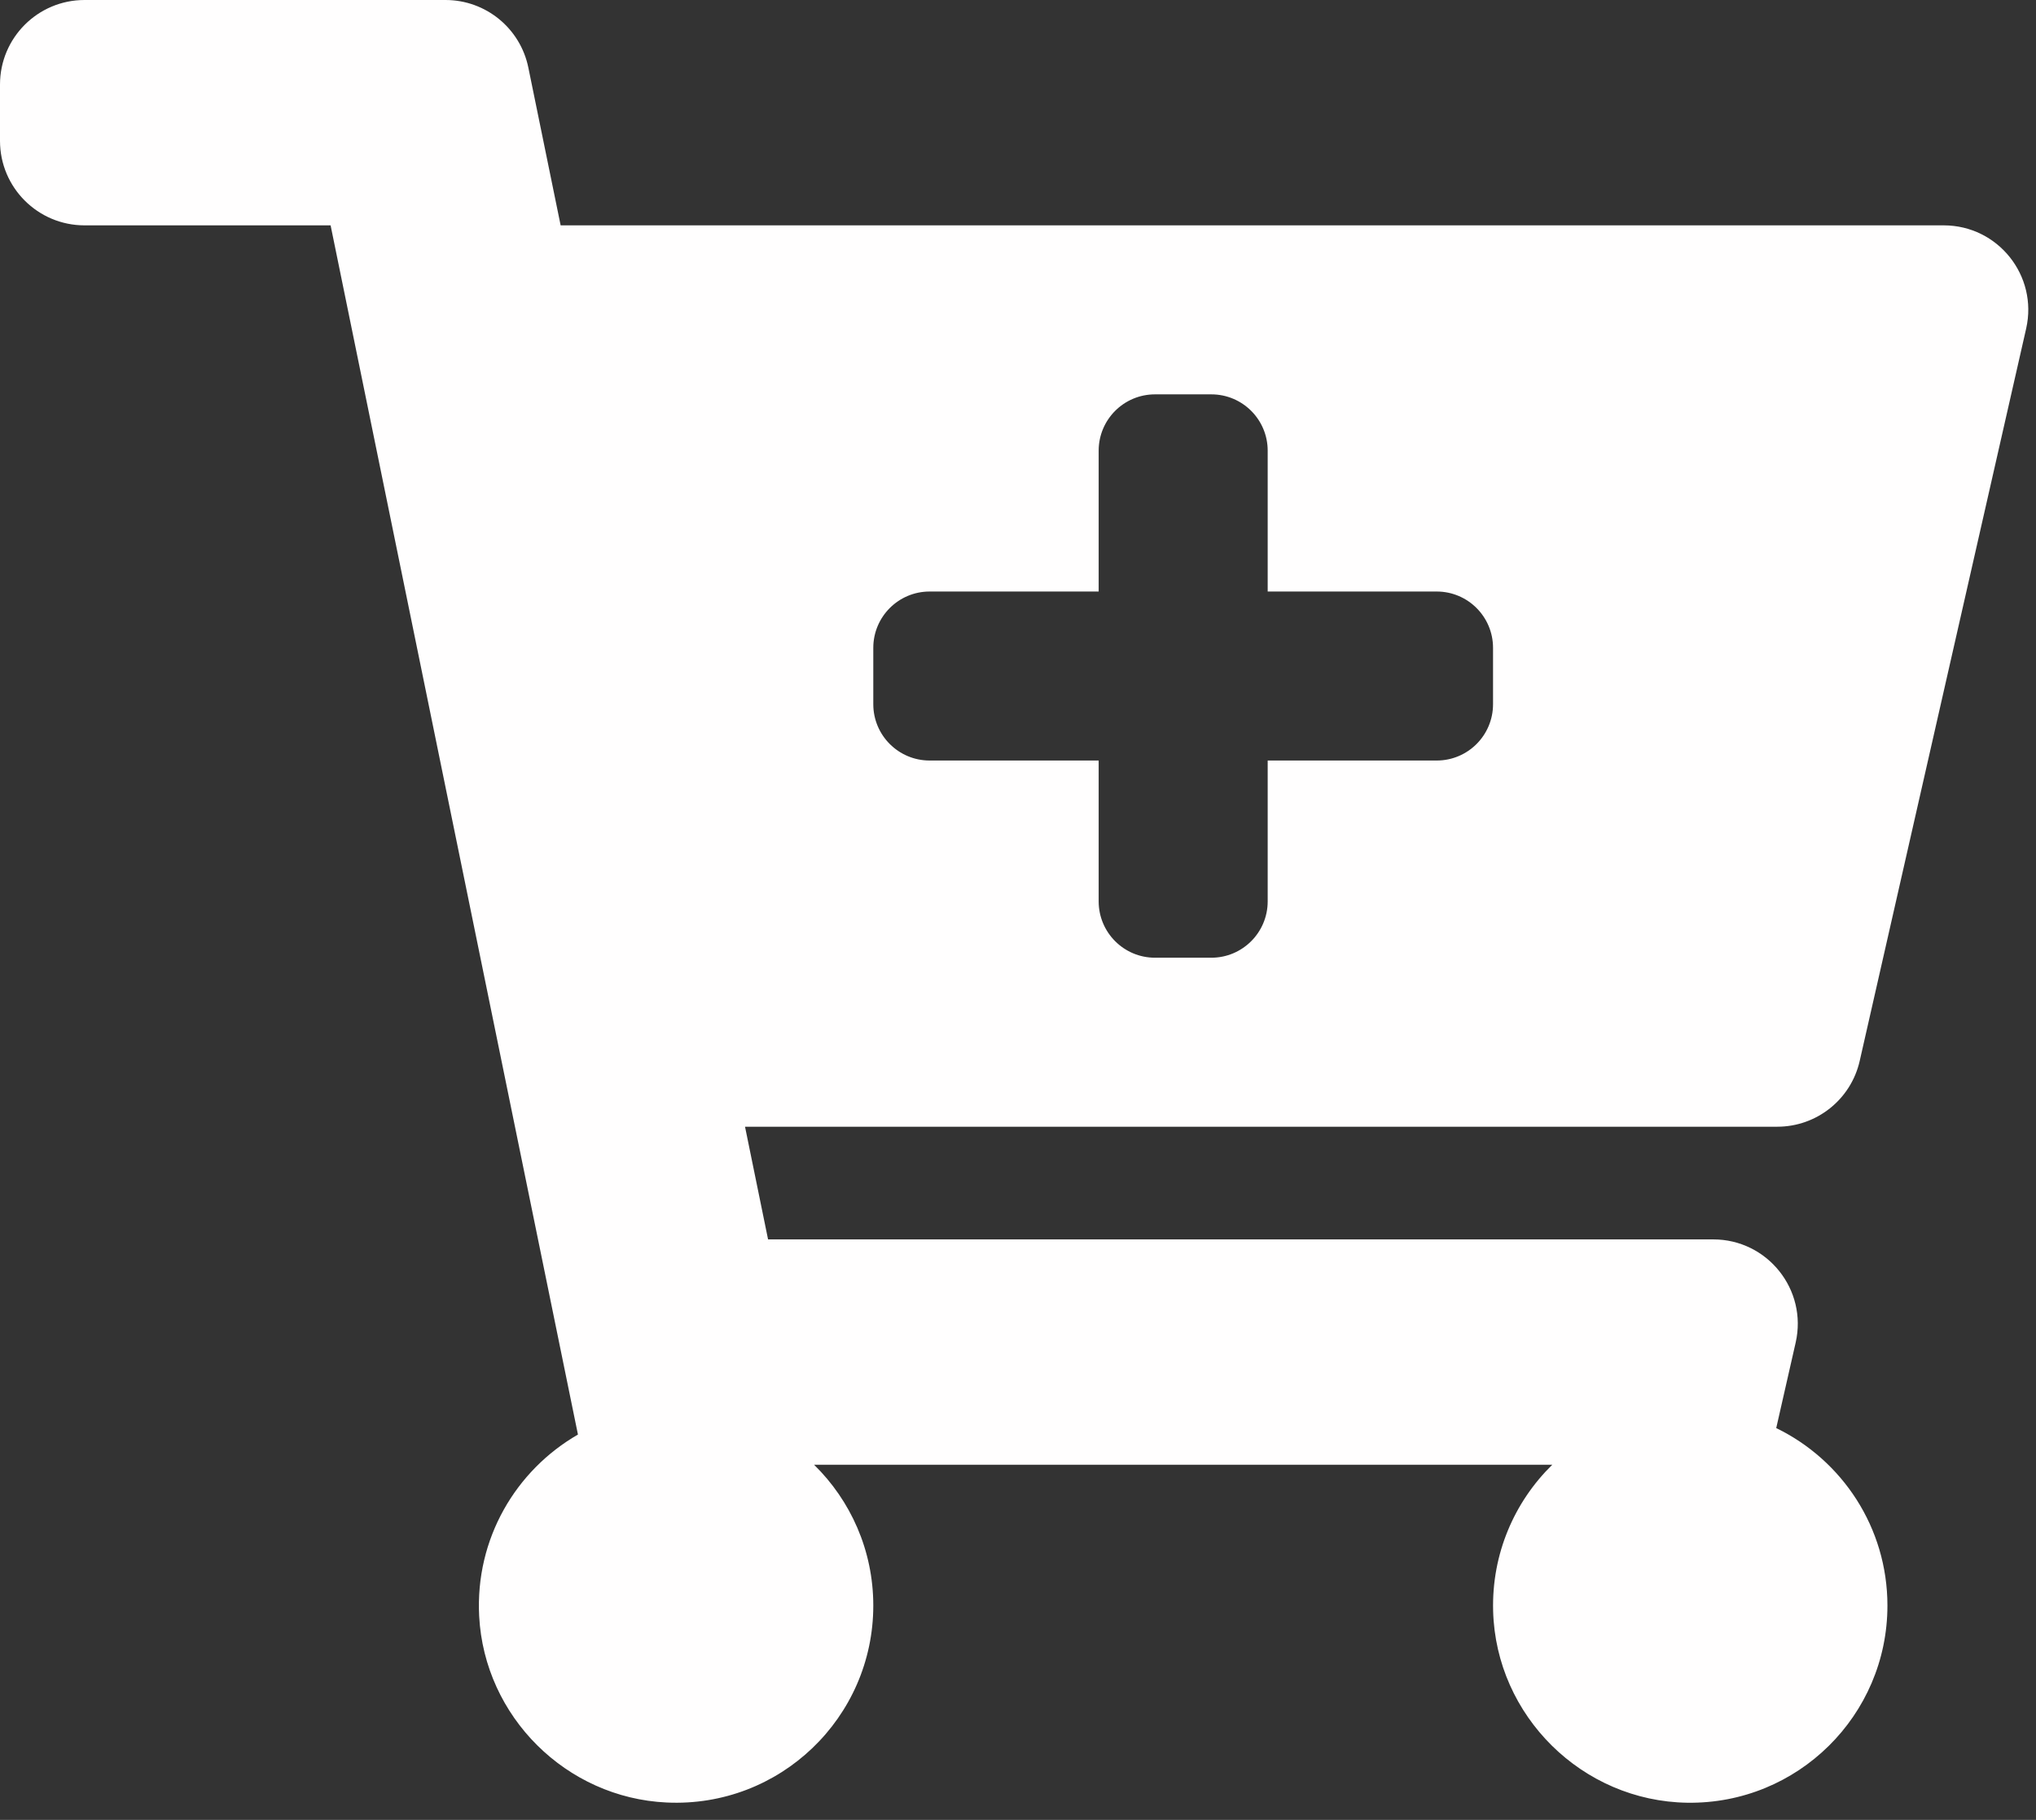 <svg width="66" height="59" viewBox="0 0 66 59" fill="none" xmlns="http://www.w3.org/2000/svg">
<rect x="0" y="0" width="66" height="59" fill="#333333" stroke="none"/>
<path d="M57.613 36.528H24.151L24.898 40.181H55.538C57.296 40.181 58.599 41.813 58.209 43.527L57.579 46.298C59.713 47.334 61.184 49.521 61.184 52.052C61.184 55.614 58.271 58.495 54.698 58.444C51.293 58.395 48.494 55.632 48.402 52.229C48.352 50.37 49.096 48.684 50.32 47.486H26.389C27.573 48.646 28.309 50.263 28.309 52.052C28.309 55.684 25.281 58.608 21.612 58.437C18.354 58.286 15.704 55.654 15.533 52.397C15.401 49.882 16.725 47.665 18.735 46.508L10.717 7.306H2.74C1.227 7.306 0 6.079 0 4.566V2.74C0 1.227 1.227 0 2.74 0H14.443C15.745 0 16.866 0.916 17.127 2.191L18.174 7.306H63.009C64.767 7.306 66.07 8.938 65.681 10.652L60.285 34.395C60.001 35.643 58.892 36.528 57.613 36.528ZM46.573 19.177H41.094V14.611C41.094 13.602 40.276 12.785 39.267 12.785H37.441C36.432 12.785 35.615 13.602 35.615 14.611V19.177H30.135C29.127 19.177 28.309 19.995 28.309 21.003V22.83C28.309 23.839 29.127 24.656 30.135 24.656H35.615V29.222C35.615 30.231 36.432 31.049 37.441 31.049H39.267C40.276 31.049 41.094 30.231 41.094 29.222V24.656H46.573C47.582 24.656 48.399 23.839 48.399 22.83V21.003C48.399 19.995 47.582 19.177 46.573 19.177Z" fill="#FFFEFE"/>
</svg>
